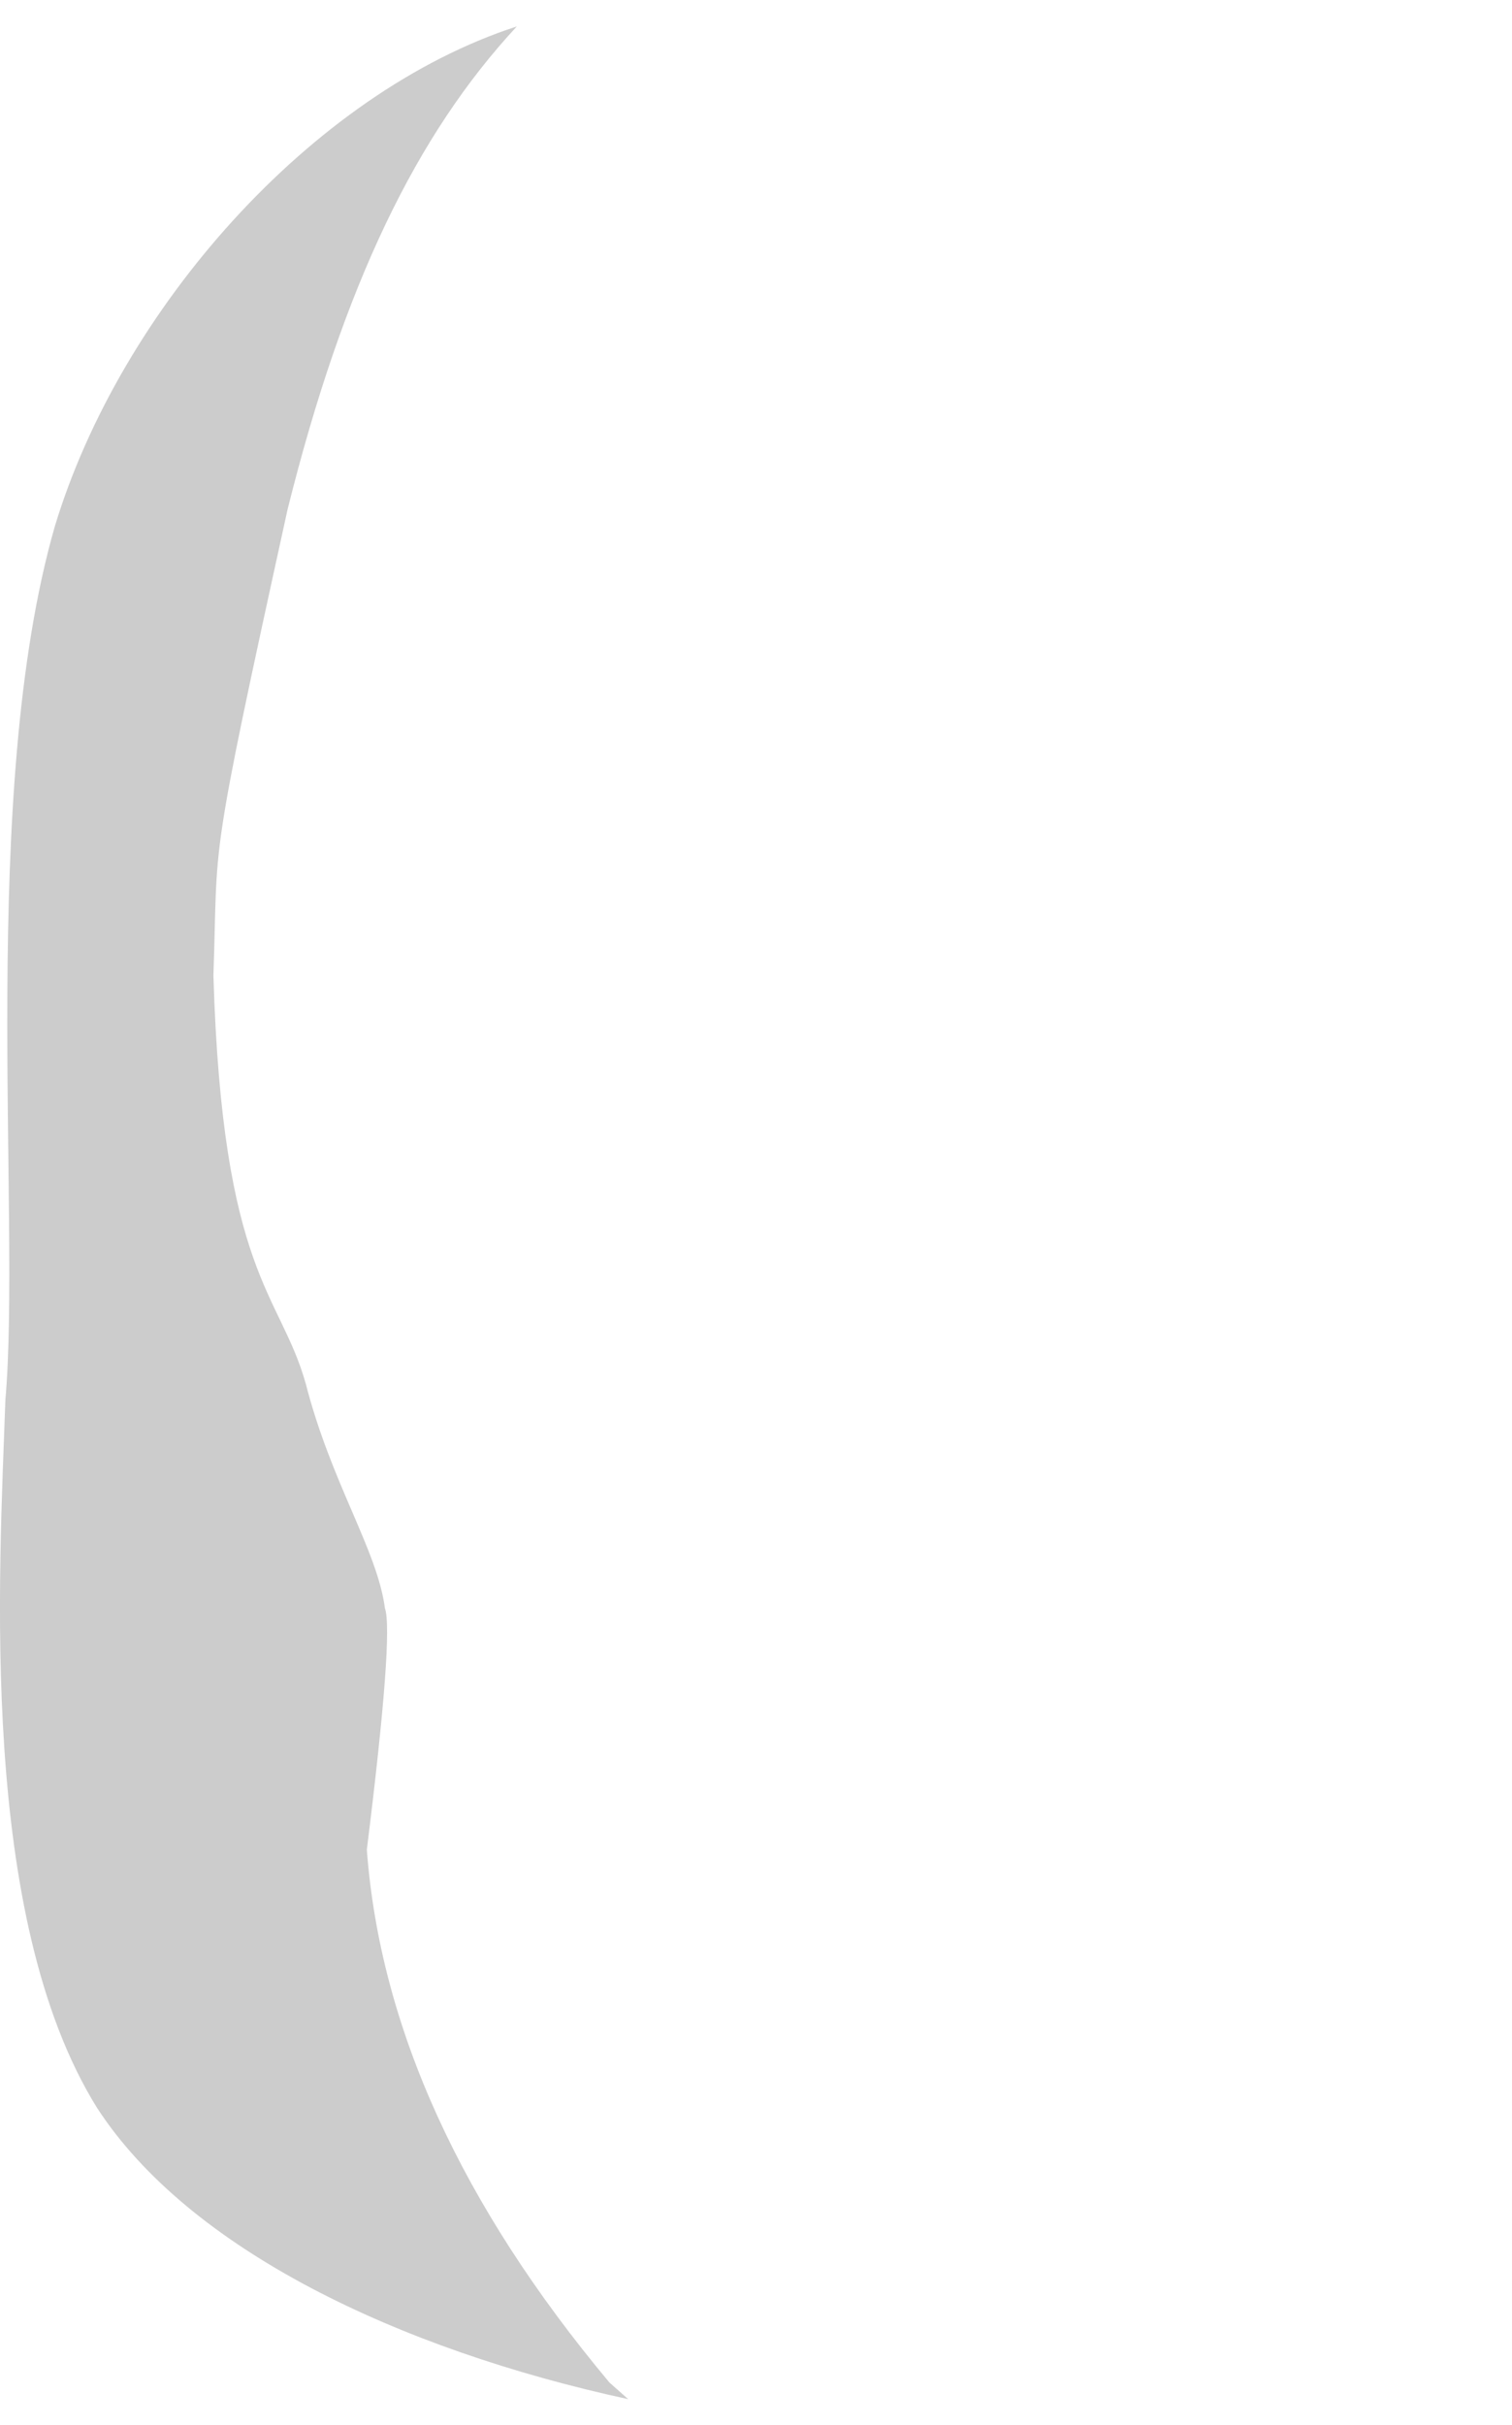 <?xml version="1.0" encoding="UTF-8" standalone="no"?>
<!-- Generator: flash2svg, http://dissentgraphics.com/tools/flash2svg -->

<svg
   xmlns:dc="http://purl.org/dc/elements/1.1/"
   xmlns:cc="http://creativecommons.org/ns#"
   xmlns:rdf="http://www.w3.org/1999/02/22-rdf-syntax-ns#"
   xmlns:svg="http://www.w3.org/2000/svg"
   xmlns="http://www.w3.org/2000/svg"
   xmlns:xlink="http://www.w3.org/1999/xlink"
   xmlns:sodipodi="http://sodipodi.sourceforge.net/DTD/sodipodi-0.dtd"
   xmlns:inkscape="http://www.inkscape.org/namespaces/inkscape"
   id="AvatarAssets"
   image-rendering="auto"
   version="1.1"
   x="0px"
   y="0px"
   width="9.274"
   height="14.864"
   viewBox="0 0 9.274 14.864"
   inkscape:version="0.48.4 r9939"
   sodipodi:docname="AvatarAssets_pantsLegUpperOffsideA004.svg">
  <sodipodi:namedview
     pagecolor="#ffffff"
     bordercolor="#666666"
     borderopacity="1"
     objecttolerance="10"
     gridtolerance="10"
     guidetolerance="10"
     inkscape:pageopacity="0"
     inkscape:pageshadow="2"
     inkscape:window-width="640"
     inkscape:window-height="480"
     id="namedview3731"
     showgrid="false"
     fit-margin-top="0"
     fit-margin-left="0"
     fit-margin-right="0"
     fit-margin-bottom="0"
     inkscape:zoom="1.9032258"
     inkscape:cx="36.673105"
     inkscape:cy="-48.081873"
     inkscape:window-x="0"
     inkscape:window-y="0"
     inkscape:window-maximized="0"
     inkscape:current-layer="AvatarAssets" />
  <defs
     id="defs3711">
    <pattern
       id="bitmap"
       patternContentUnits="userSpaceOnUse"
       patternUnits="userSpaceOnUse"
       width="200"
       height="200"
       viewBox="0 0 200 200"
       patternTransform="matrix(1 0 0 1 -31.949 0)">
      <symbol
         id="Denim_Texture_navy_symbol"
         viewBox="0 0 200 200">
        <image
           sodipodi:absref="C:\Users\Training\Documents\GitHub\Glitchen-Avatar-Engine\glitch-avatars-svg\base_avatar\AvatarAssets.fla\clothing\side\Denim_Texture_navy"
           xlink:href="Denim_Texture_navy"
           height="200"
           width="200"
           id="Denim_Texture_navy" />
      </symbol>
      <use
         id="Denim_Texture_navy_use"
         width="200"
         height="200"
         y="0"
         x="0"
         xlink:href="#Denim_Texture_navy_symbol"
         externalResourcesRequired="true" />
    </pattern>
    <pattern
       id="bitmap1"
       patternContentUnits="userSpaceOnUse"
       patternUnits="userSpaceOnUse"
       width="200"
       height="200"
       viewBox="0 0 200 200"
       patternTransform="matrix(1.186 0 -0.035 1.021 -114.999 -95.549)">
      <symbol
         id="symbol3718"
         viewBox="0 0 200 200">
        <image
           sodipodi:absref="C:\Users\Training\Documents\GitHub\Glitchen-Avatar-Engine\glitch-avatars-svg\base_avatar\AvatarAssets.fla\clothing\side\Denim_Texture_navy"
           xlink:href="Denim_Texture_navy"
           height="200"
           width="200"
           id="image3720" />
      </symbol>
      <use
         id="use3722"
         width="200"
         height="200"
         y="0"
         x="0"
         xlink:href="#Denim_Texture_navy_symbol"
         externalResourcesRequired="true" />
    </pattern>
  </defs>
  <g
     id="pantsLegUpperOffsideA5"
     overflow="visible"
     style="overflow:visible"
     transform="translate(4.673,0.946)">
    <g
       id="pantsLegUpperOffsideA004_0">
      <g
         id="element">
        <g
           id="drawingObject">
          <path
             id="path"
             d="m -2.834,-0.018 q -1.102,1.02 -1.502,2.296 c -0.471,1.633 -0.206,4.235 -0.304,5.358 -0.037,1.072 -0.168,3.164 0.562,4.338 1.182,1.837 5.952,2.755 7.435,1.02 C 4.531,11.617 4.719,7.891 4.544,6.105 4.428,4.319 3.828,-0.631 -0.489,-0.937 q -1.183,-0.102 -2.345,0.919 z"
             inkscape:connector-curvature="0"
             style="fill:url(#bitmap1)" />
        </g>
        <g
           id="drawingObject1">
          <path
             id="path1"
             d="m -1.503,-0.784 c -1.259,0.408 -2.431,1.735 -2.833,3.062 -0.471,1.633 -0.206,4.235 -0.304,5.358 -0.037,1.072 -0.168,3.164 0.562,4.338 0.563,0.867 1.846,1.48 3.258,1.786 l -0.115,-0.102 q -1.366,-1.633 -1.488,-3.266 0.165,-1.327 0.111,-1.48 C -2.359,8.555 -2.641,8.146 -2.798,7.534 -2.957,6.973 -3.309,6.871 -3.364,5.034 c 0.03,-0.868 -0.038,-0.613 0.455,-2.858 0.344,-1.378 0.79,-2.297 1.406,-2.96 z"
             inkscape:connector-curvature="0"
             style="fill:#000000;fill-opacity:0.2" />
        </g>
      </g>
    </g>
  </g>
</svg>
